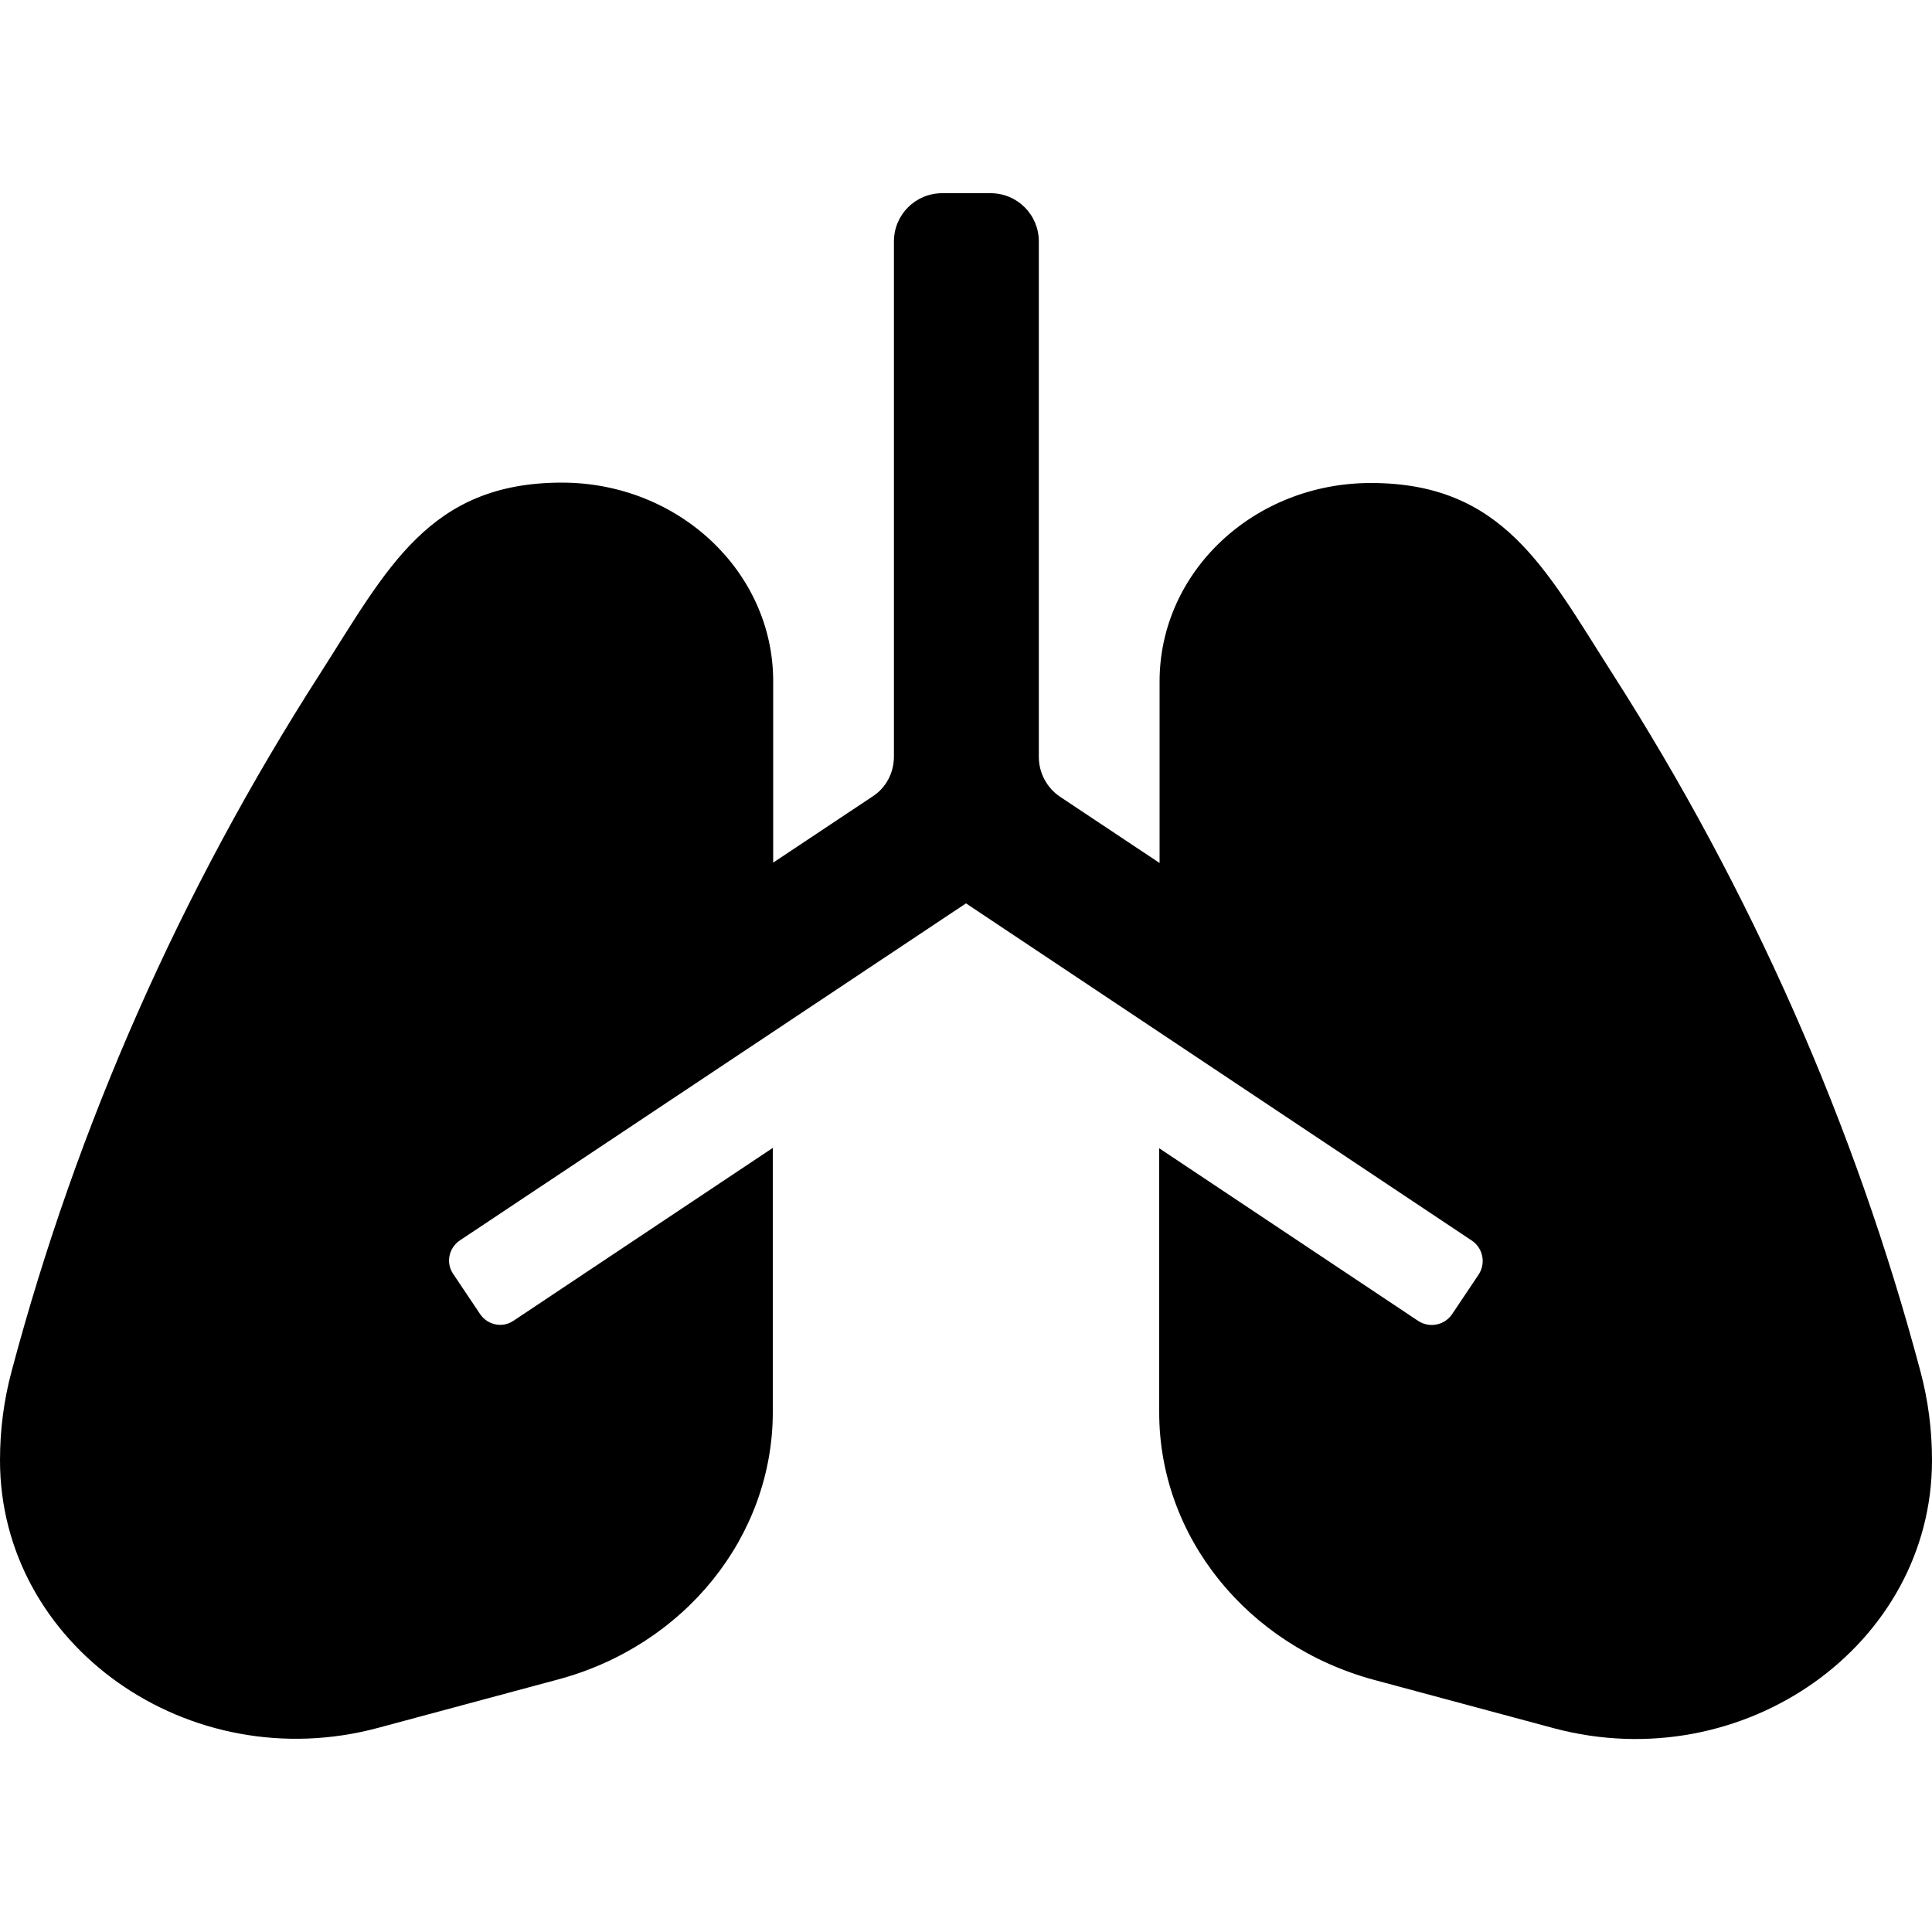 <?xml version="1.0" encoding="utf-8"?>
<!-- Generator: Adobe Illustrator 24.0.0, SVG Export Plug-In . SVG Version: 6.00 Build 0)  -->
<svg version="1.1" id="Layer_1" xmlns="http://www.w3.org/2000/svg" xmlns:xlink="http://www.w3.org/1999/xlink" x="0px" y="0px"
	 viewBox="0 0 512 512" style="enable-background:new 0 0 512 512;" xml:space="preserve">
<path d="M508.9,363.3c-17.3-65-44.8-127.3-81.6-184.8c-17.7-27.7-28.9-50.5-64-50.5c-31,0-56,23.5-56,52.6v48.1l-26.3-17.5
	c-3.6-2.4-5.7-6.4-5.7-10.6V64c0-7.1-5.7-12.8-12.8-12.8h-12.8c-7.1,0-12.8,5.7-12.8,12.8v136.5c0,4.3-2.1,8.3-5.7,10.6l-26.3,17.5
	v-48.1c0-29-25.1-52.6-56-52.6c-35.2,0-46.3,22.8-64,50.5C47.9,236,20.4,298.3,3.1,363.3C1,371.1,0,379,0,387
	c0,49,50,84.4,100.2,70.9l47.6-12.8c33.7-9,57-38,57-70.9v-70l-68.7,45.8c-2.9,2-6.9,1.2-8.9-1.8c0,0,0,0,0,0l-7.1-10.6
	c-2-2.9-1.2-6.9,1.8-8.9c0,0,0,0,0,0L256,239.4l134.1,89.4c2.9,2,3.7,5.9,1.8,8.9c0,0,0,0,0,0l-7.1,10.6c-2,2.9-5.9,3.7-8.9,1.8
	c0,0,0,0,0,0l-68.7-45.8v70c0,32.9,23.3,61.8,57,70.9l47.6,12.8C462,471.4,512,436,512,387C512,379,511,371.1,508.9,363.3z"/>
</svg>

